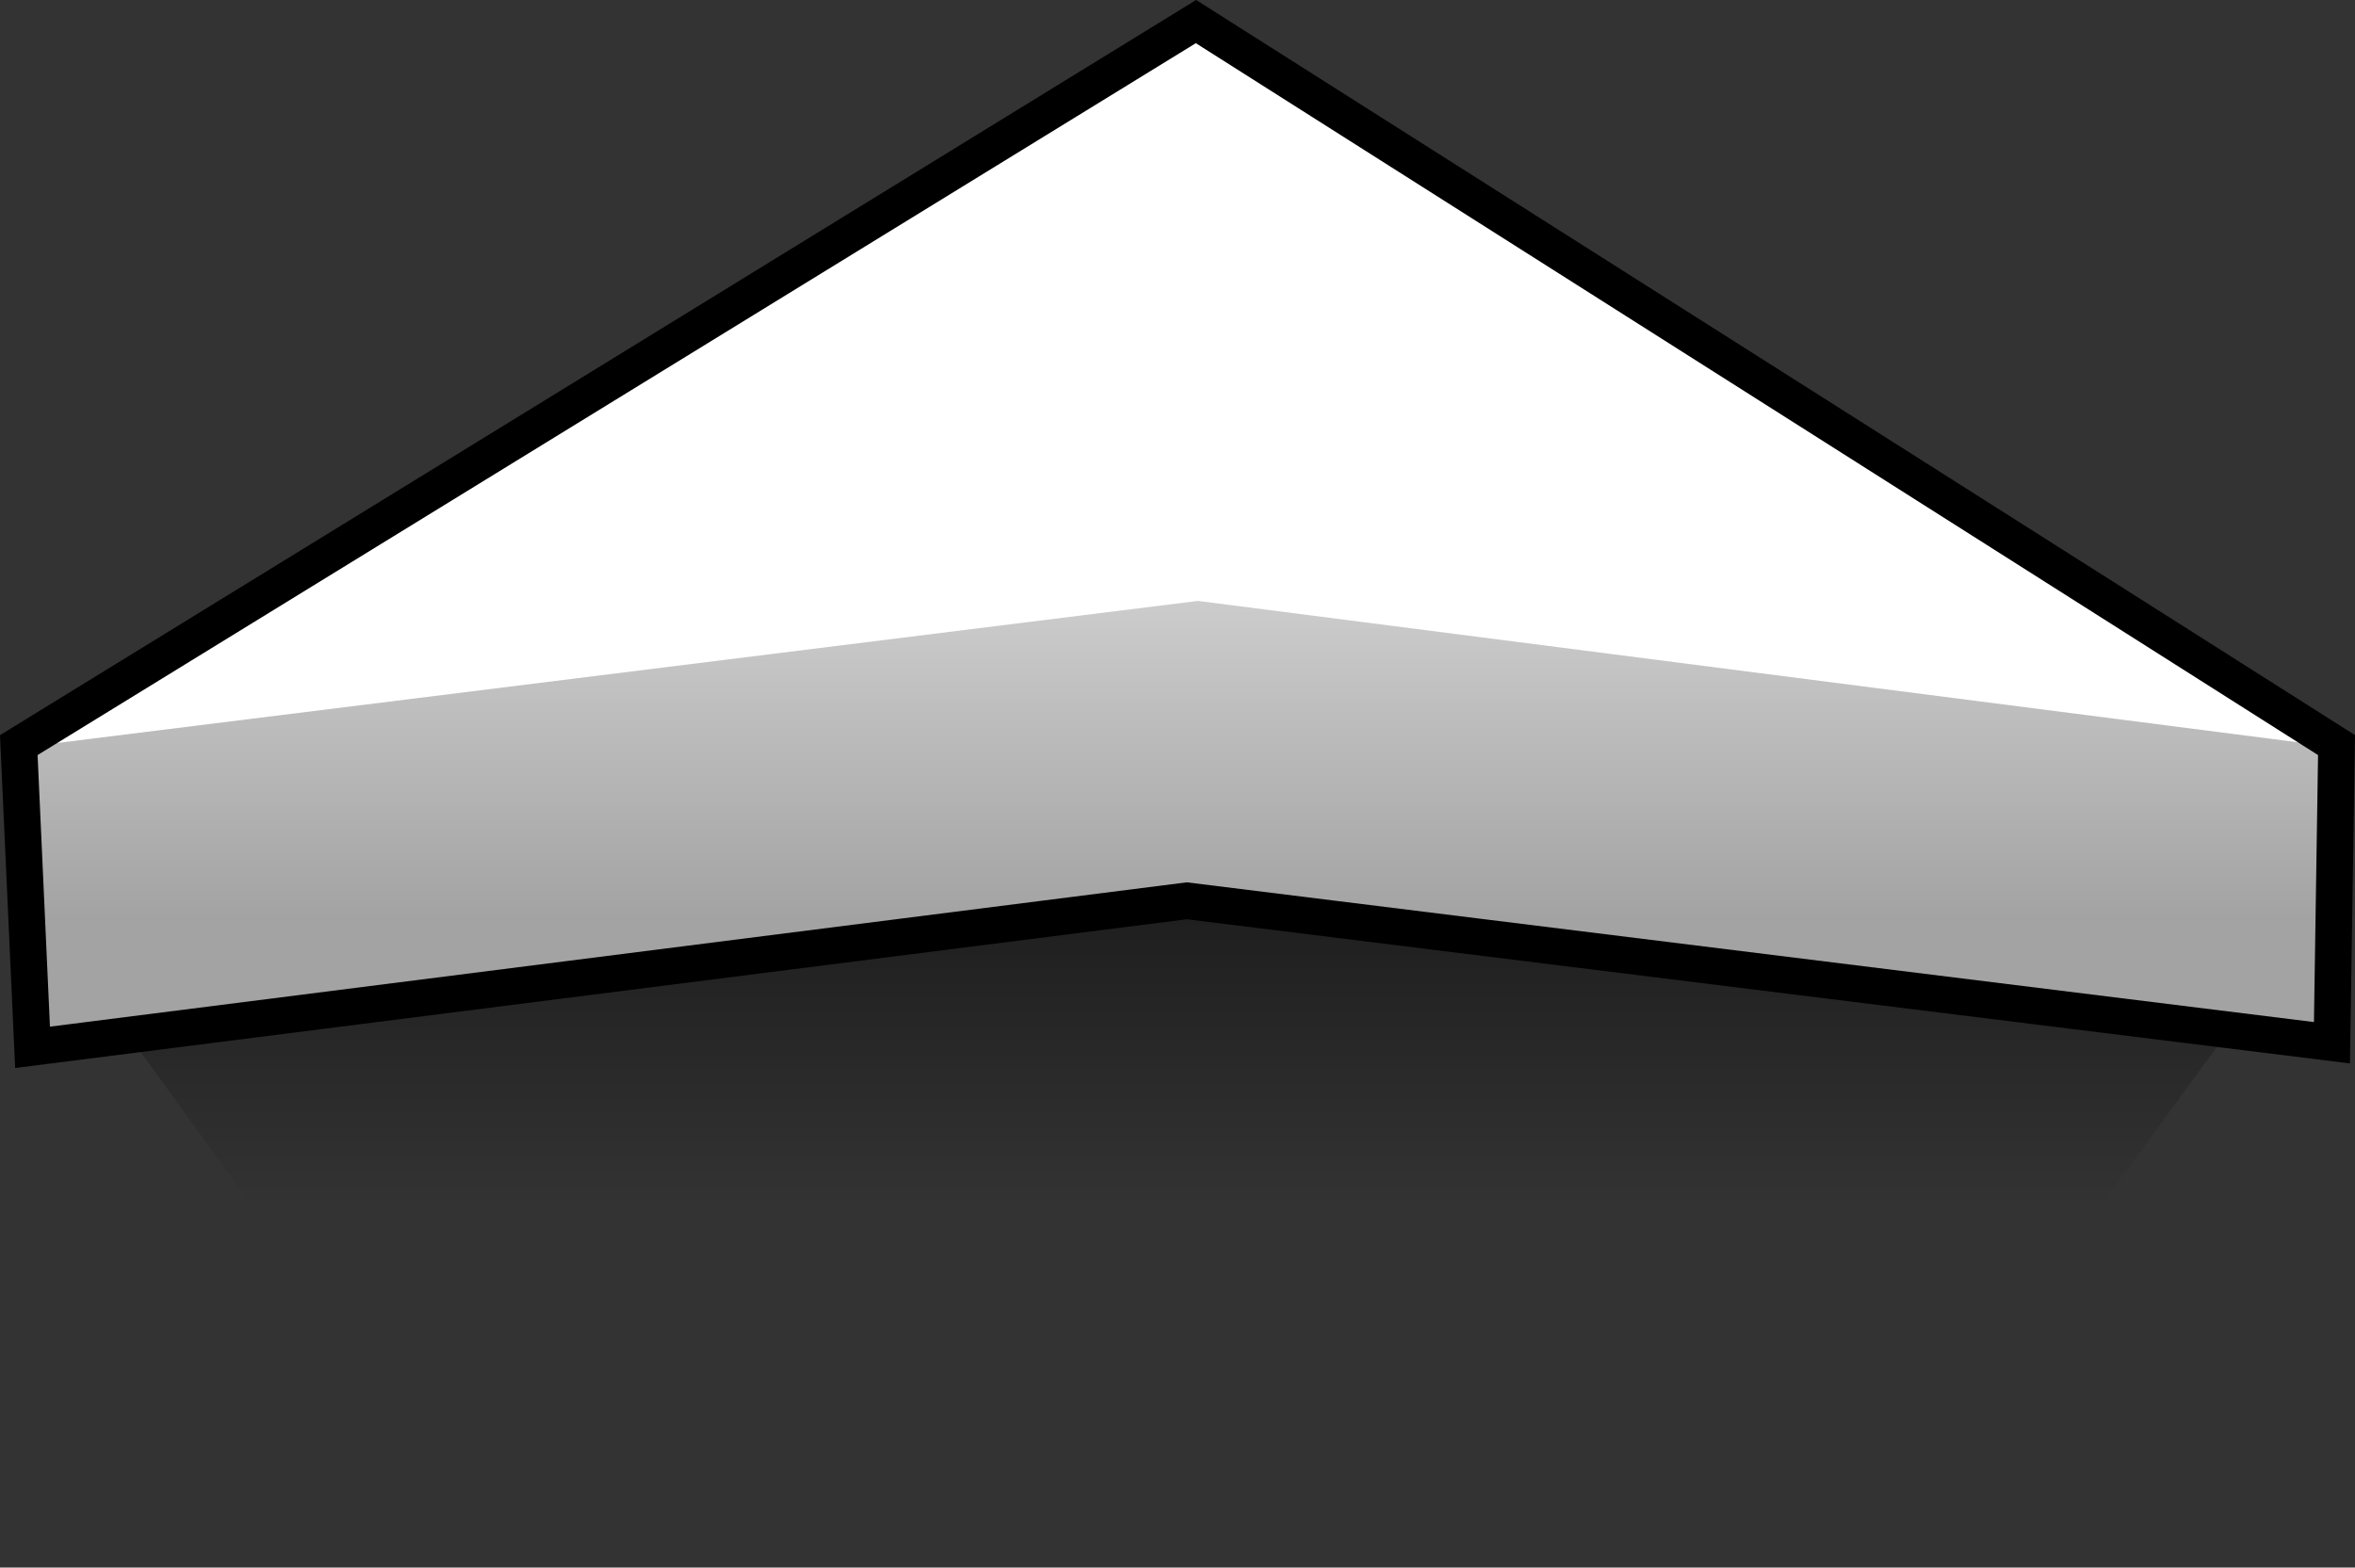 <svg version="1.1" xmlns="http://www.w3.org/2000/svg" xmlns:xlink="http://www.w3.org/1999/xlink" width="64.267" height="42.79" viewBox="0,0,64.267,42.79"><rect x="0" y="0" width="64.267" height="42.79" fill="#333333" stroke="none"/><defs><linearGradient x1="239.956" y1="174.112" x2="239.956" y2="194.351" gradientUnits="userSpaceOnUse" id="color-1"><stop offset="0" stop-color="#000000"/><stop offset="1" stop-color="#000000" stop-opacity="0"/></linearGradient><linearGradient x1="240.019" y1="177.778" x2="240.019" y2="186.444" gradientUnits="userSpaceOnUse" id="color-2"><stop offset="0" stop-color="#cccccc"/><stop offset="1" stop-color="#a3a3a3"/></linearGradient></defs><g transform="translate(-207.826,-161.375)"><g data-paper-data="{&quot;isPaintingLayer&quot;:true}" fill-rule="nonzero" stroke-linejoin="miter" stroke-miterlimit="10" stroke-dasharray="" stroke-dashoffset="0" style="mix-blend-mode: normal"><path d="M208.369,181.835l31.65,-19.571l31.65,19.571l-31.65,-3.971z" fill="#ffffff" stroke="none" stroke-width="0.5" stroke-linecap="butt"/><path d="M221.706,203.96l-13.375,-18.473h63.25l-13.625,18.678z" fill="url(#color-1)" stroke="none" stroke-width="0" stroke-linecap="butt"/><path d="M208.408,189.889v-8.111l32.111,-4l31.111,4v8.111l-31.222,-4z" fill="url(#color-2)" stroke="none" stroke-width="0" stroke-linecap="butt"/><path d="M208.339,181.714l32.125,-19.75l31.125,19.75l-0.125,8.125l-31.25,-3.875l-31.5,4z" fill="none" stroke="#000000" stroke-width="1" stroke-linecap="round"/></g></g></svg>